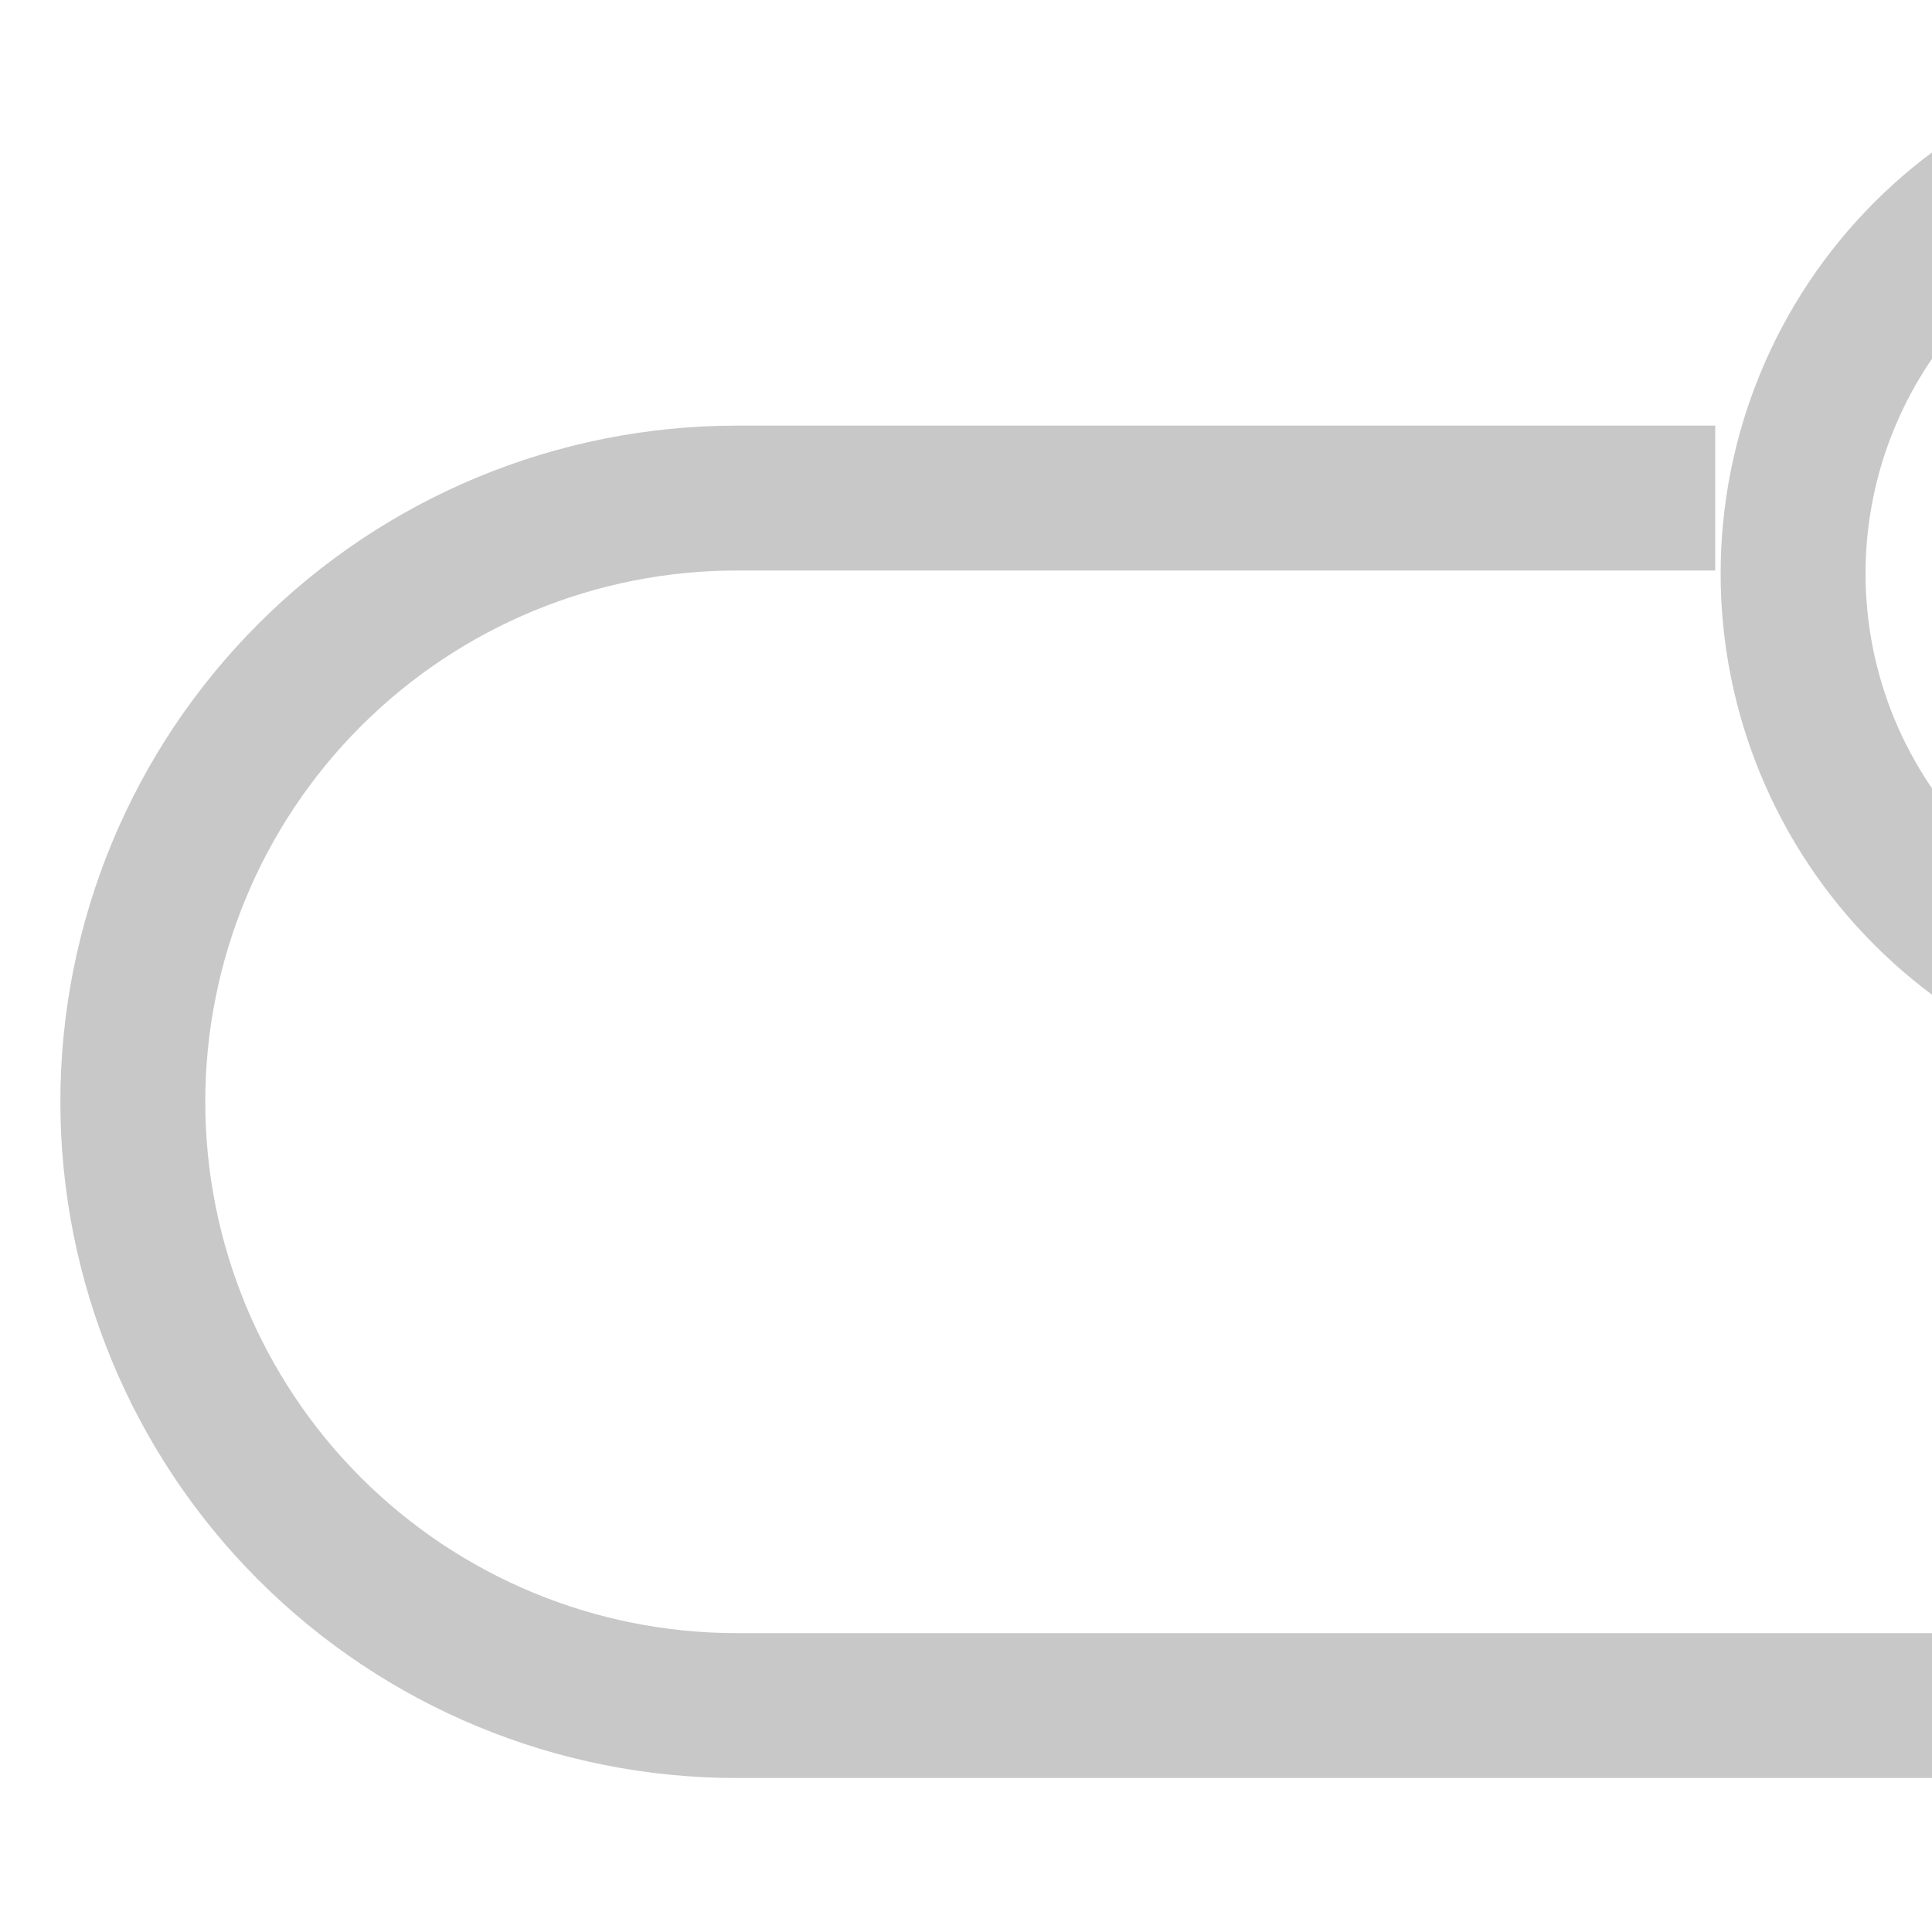 <svg width="20" height="20" viewBox="0 0 20 20" fill="none" xmlns="http://www.w3.org/2000/svg">
    <path d="M10.75 30.156H29.5C31.158 30.156 32.747 29.498 33.919 28.326C35.092 27.154 35.75 25.564 35.75 23.906C35.75 22.249 35.092 20.659 33.919 19.487C32.747 18.315 31.158 17.656 29.5 17.656H7.625C5.967 17.656 4.378 16.998 3.206 15.826C2.033 14.654 1.375 13.064 1.375 11.406C1.375 9.749 2.033 8.159 3.206 6.987C4.378 5.815 5.967 5.156 7.625 5.156H17.756M6.062 26.25C7.306 26.25 8.498 26.744 9.377 27.623C10.256 28.502 10.75 29.694 10.75 30.938C10.75 32.181 10.256 33.373 9.377 34.252C8.498 35.131 7.306 35.625 6.062 35.625C4.819 35.625 3.627 35.131 2.748 34.252C1.869 33.373 1.375 32.181 1.375 30.938C1.375 29.694 1.869 28.502 2.748 27.623C3.627 26.744 4.819 26.25 6.062 26.25ZM23.25 1.25C23.866 1.25 24.475 1.371 25.044 1.607C25.613 1.842 26.129 2.188 26.565 2.623C27 3.058 27.345 3.575 27.581 4.144C27.816 4.712 27.938 5.322 27.938 5.938C27.938 6.553 27.816 7.163 27.581 7.731C27.345 8.3 27 8.817 26.565 9.252C26.129 9.687 25.613 10.033 25.044 10.268C24.475 10.504 23.866 10.625 23.25 10.625C22.007 10.625 20.814 10.131 19.935 9.252C19.056 8.373 18.562 7.181 18.562 5.938C18.562 4.694 19.056 3.502 19.935 2.623C20.814 1.744 22.007 1.25 23.25 1.25Z" stroke="#C8C8C8" stroke-width="1.5"/>
</svg>
